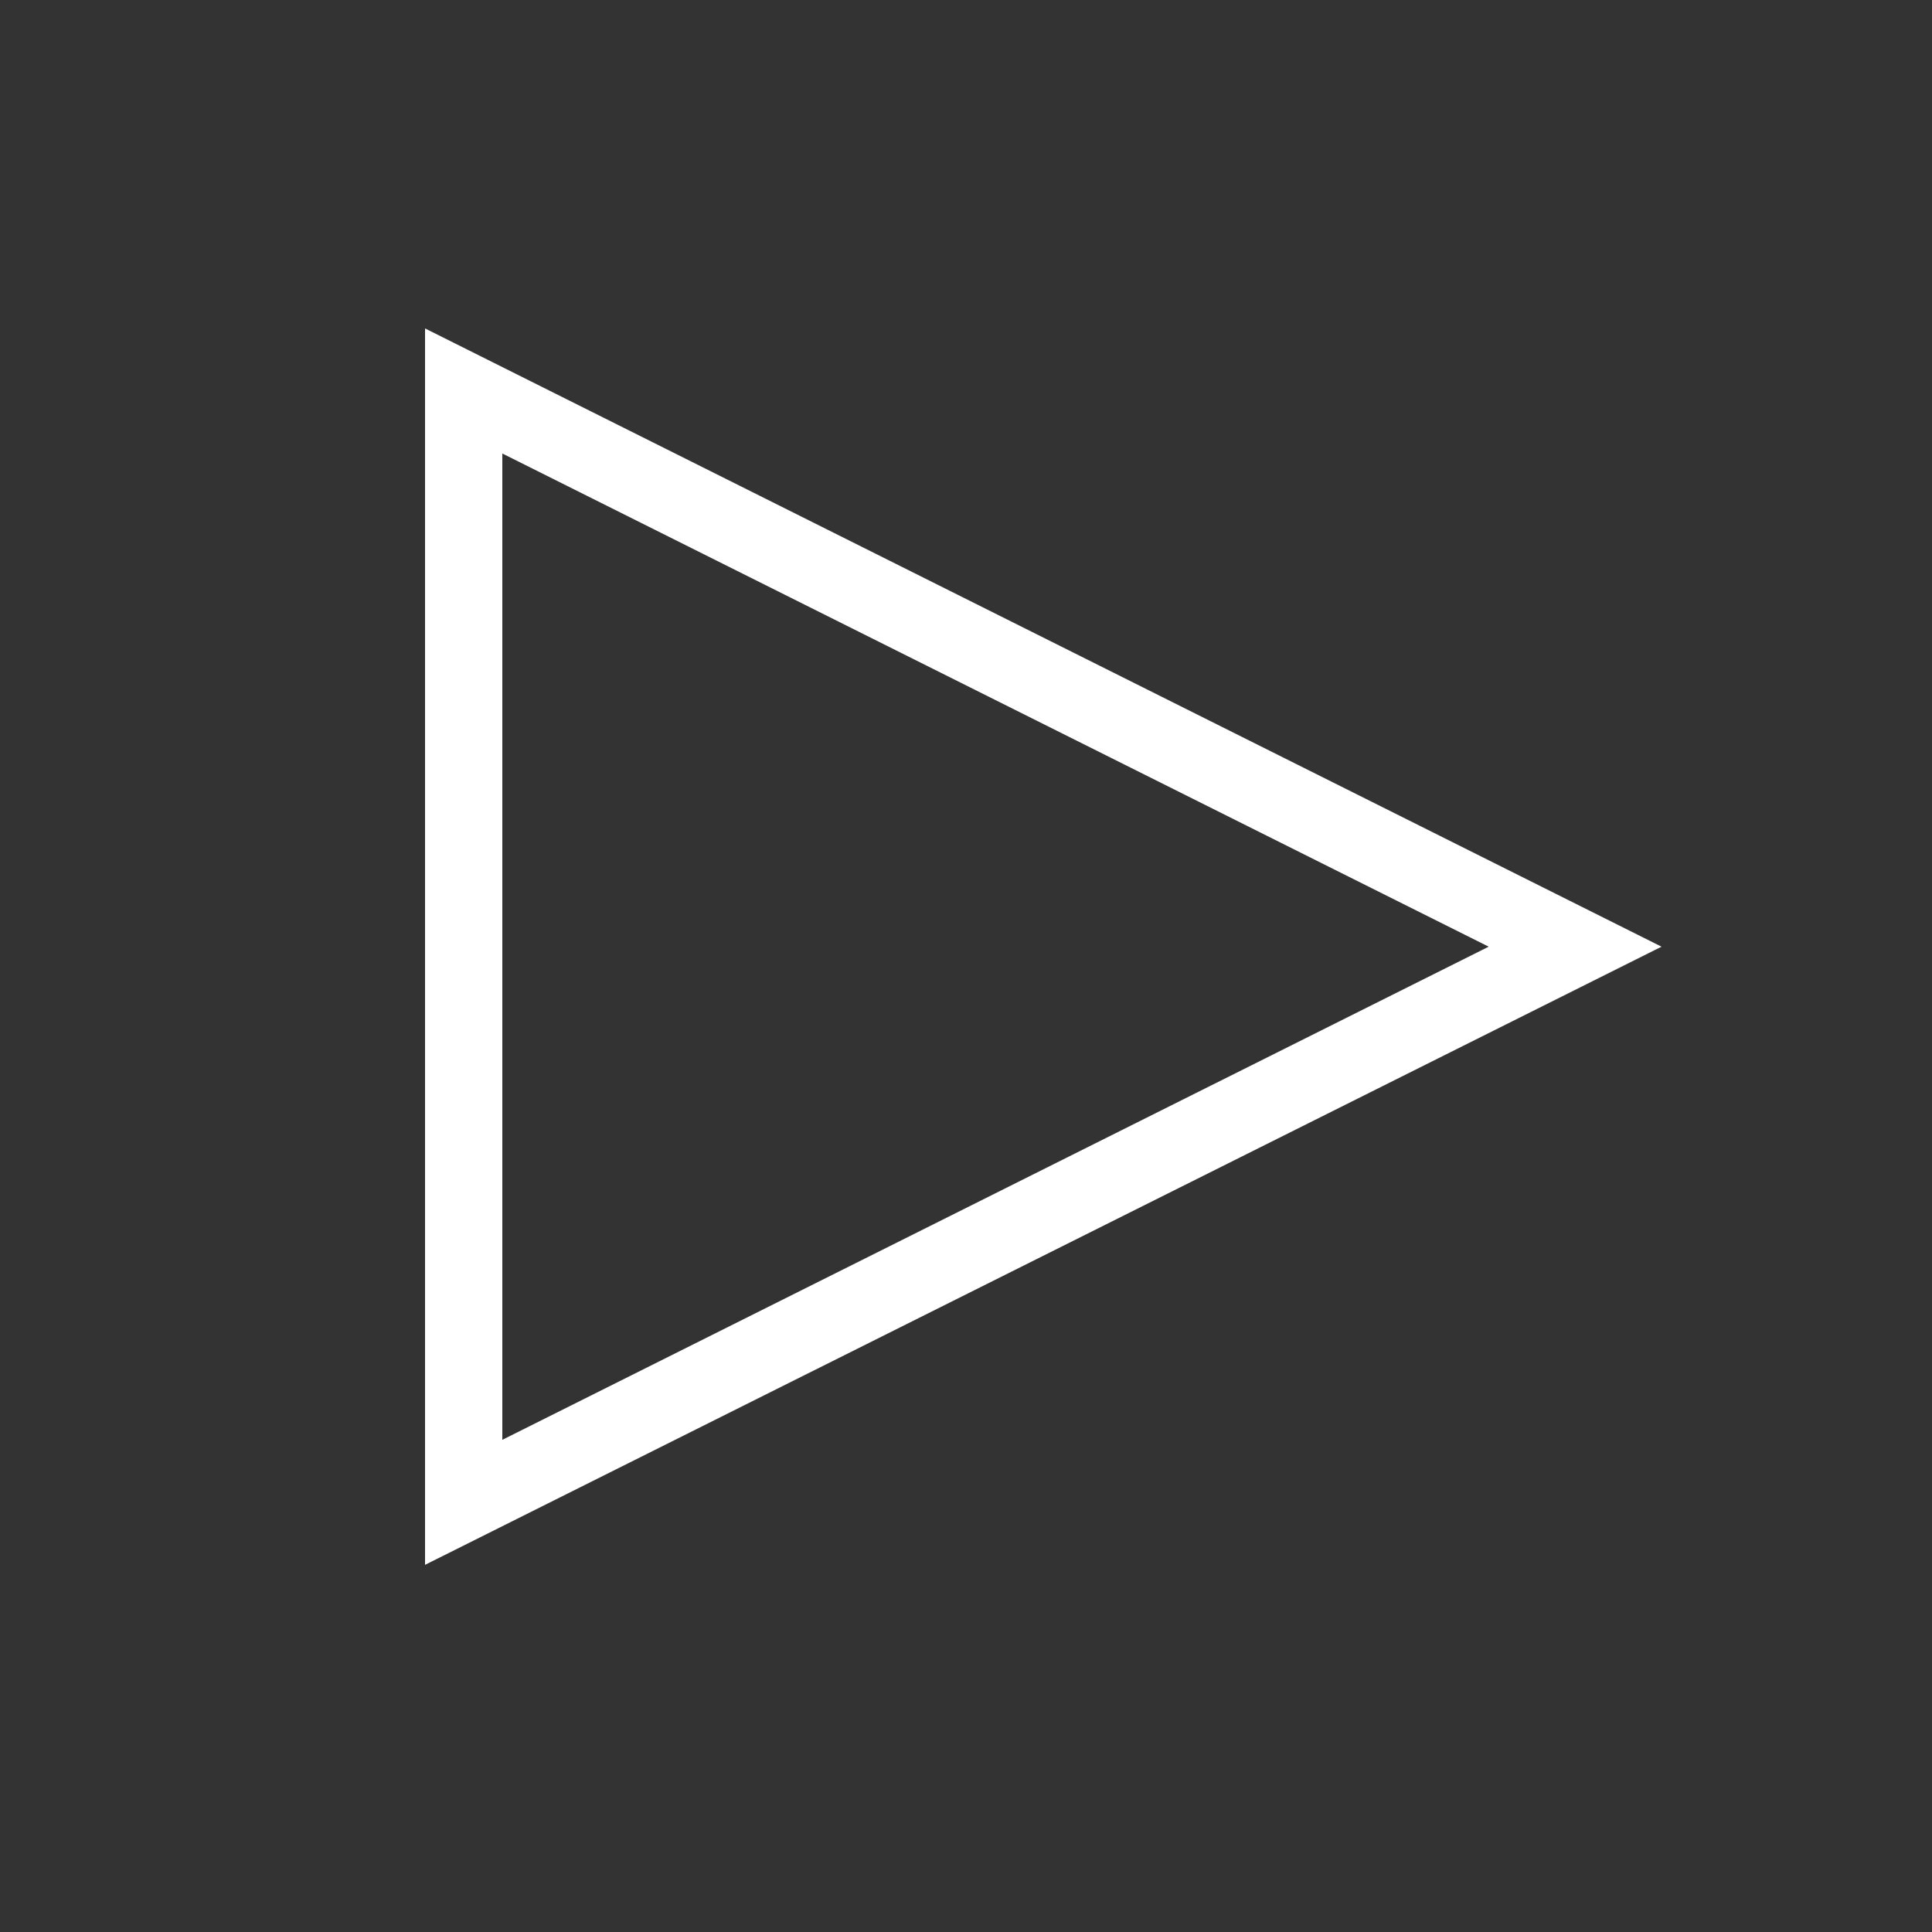 <svg width="25" height="25" viewBox="0 0 25 25" fill="none" xmlns="http://www.w3.org/2000/svg">
<rect x="0" y="0" width="25" height="25" fill="#333333" stroke="none"/>
<g id="24/play">
<path id="Rectangle 1305" d="M20.382 12.25L6 19.44V5.059L20.382 12.25Z" stroke="white"/>
</g>
</svg>
